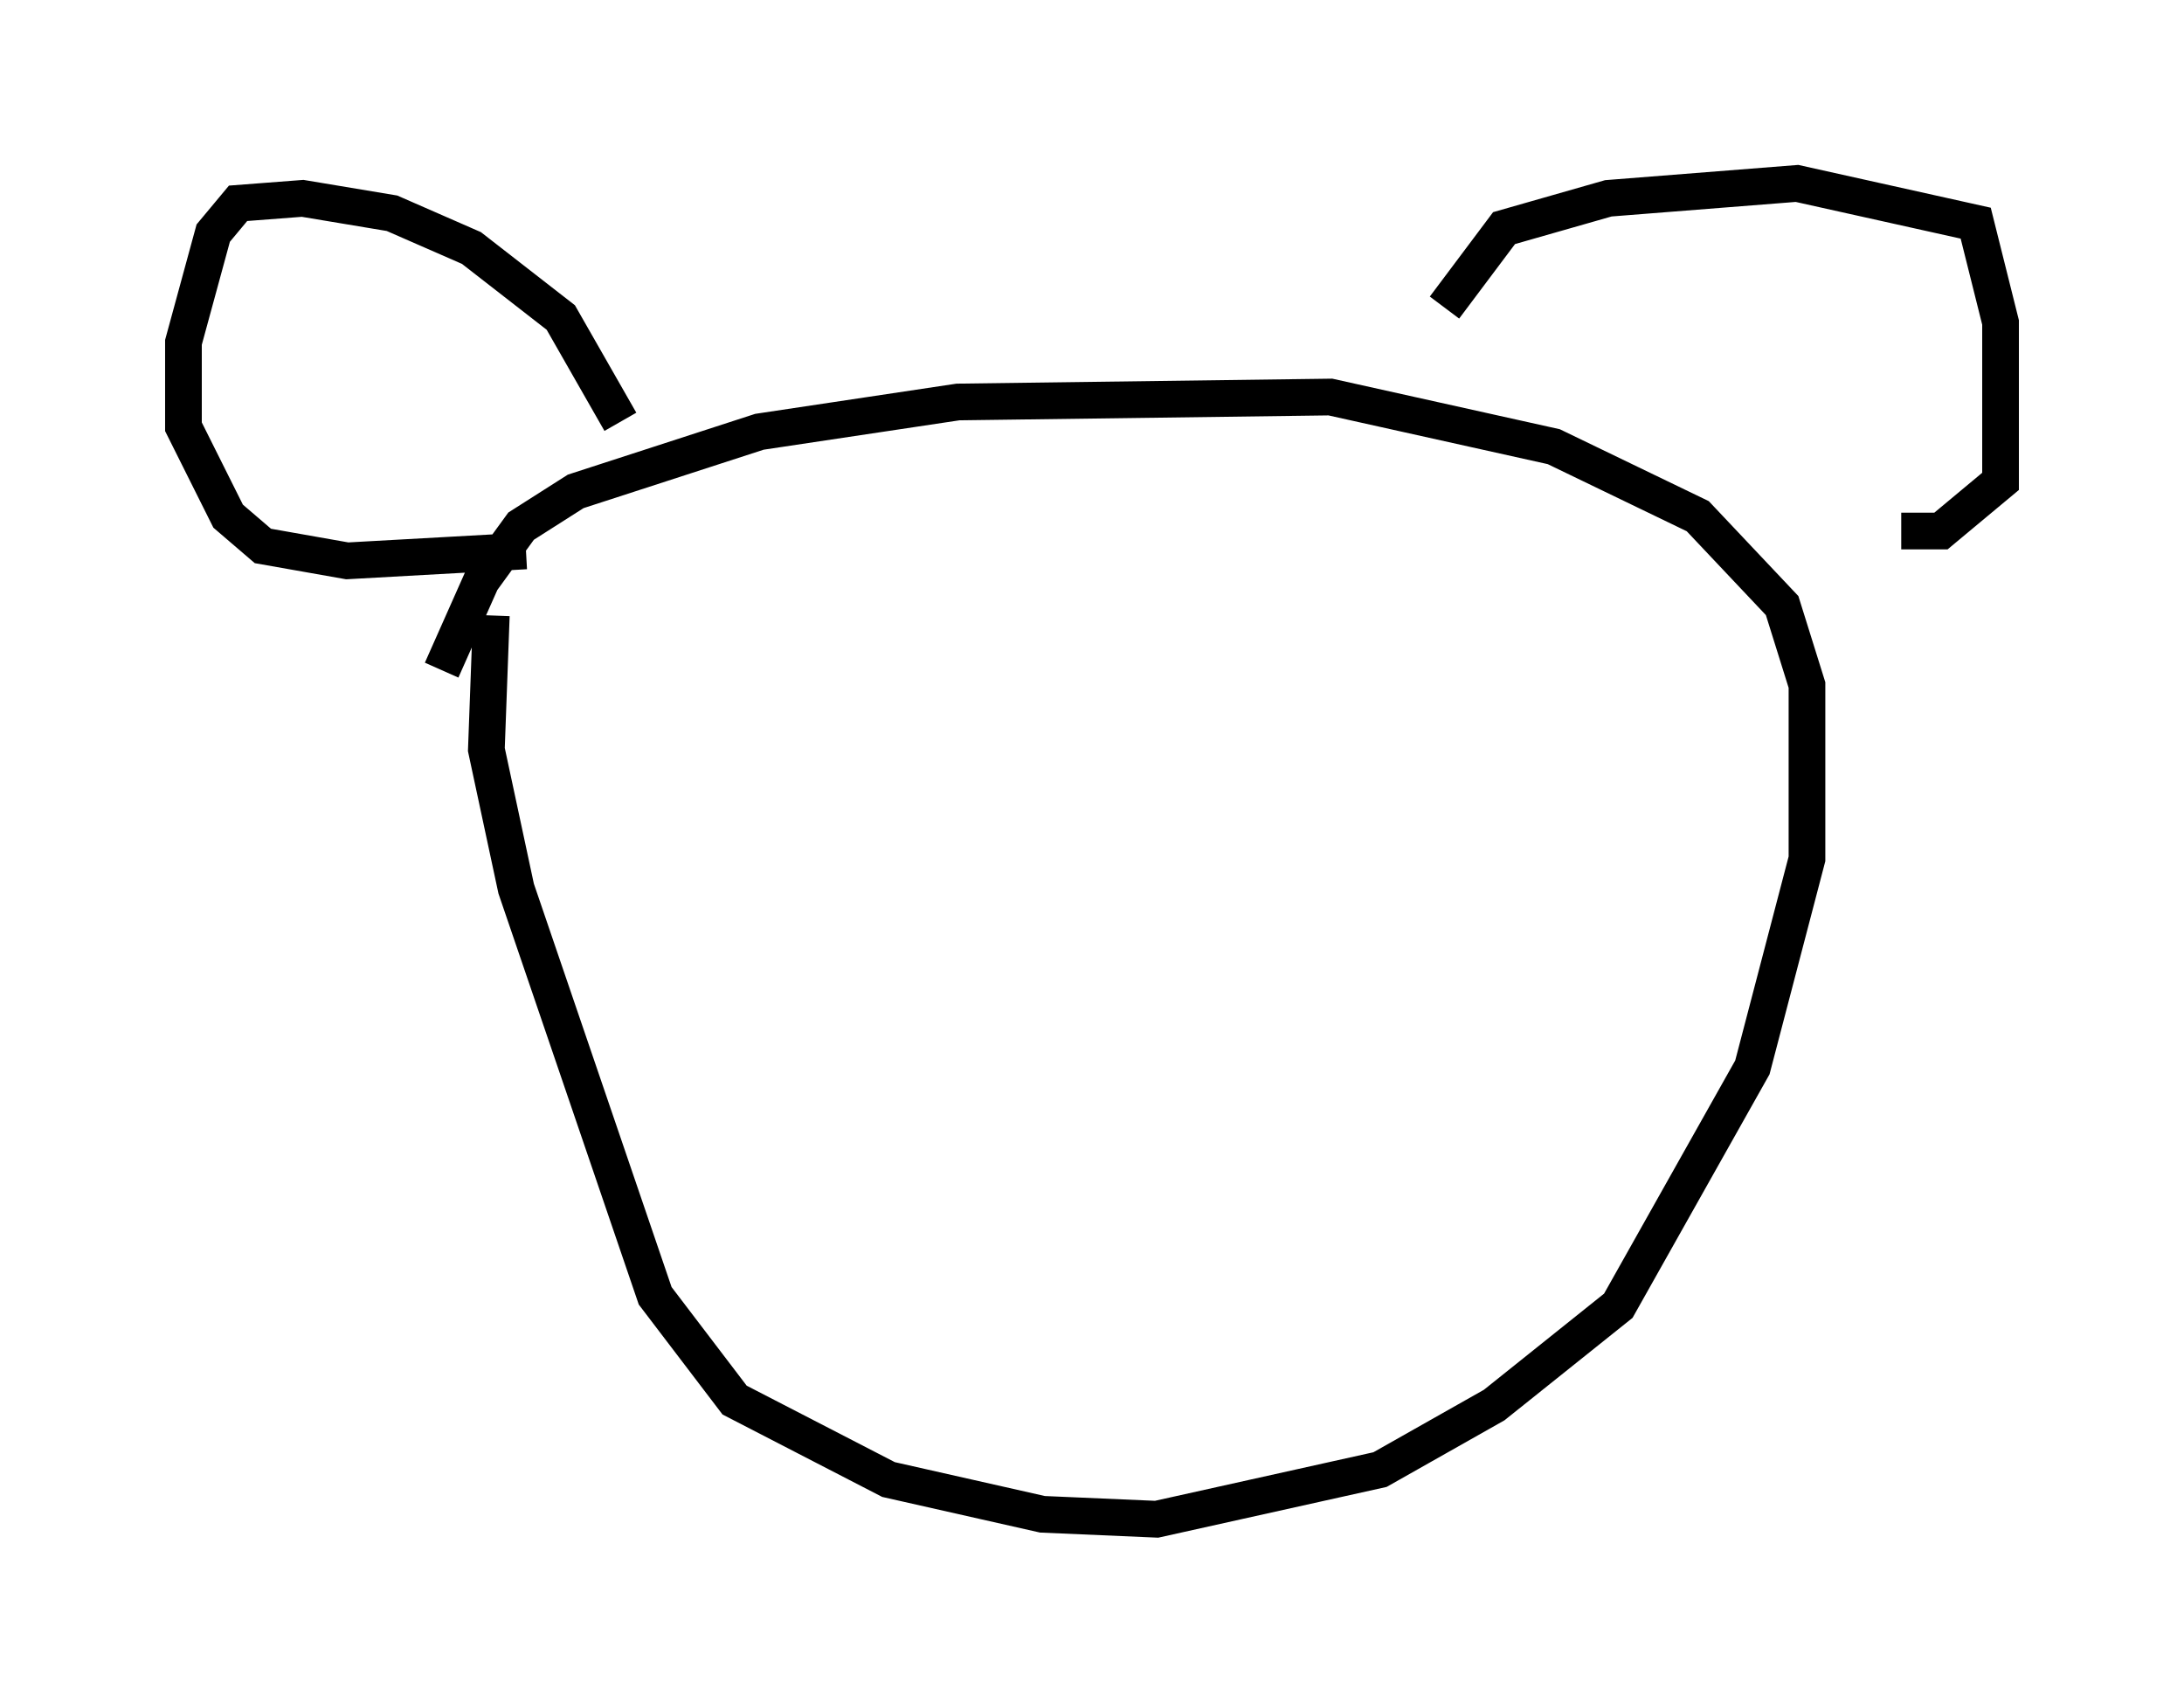 <?xml version="1.0" encoding="utf-8" ?>
<svg baseProfile="full" height="46.4" version="1.1" width="59.526" xmlns="http://www.w3.org/2000/svg" xmlns:ev="http://www.w3.org/2001/xml-events" xmlns:xlink="http://www.w3.org/1999/xlink"><defs /><rect fill="white" height="46.4" width="59.526" x="0" y="0" /><path d="M11.631, 21.373 m0.406, -3.112 l1.083, -2.436 1.083, -1.488 l1.488, -0.947 5.007, -1.624 l5.413, -0.812 10.149, -0.135 l6.089, 1.353 3.924, 1.894 l2.3, 2.436 0.677, 2.165 l0.0, 4.736 -1.488, 5.683 l-3.654, 6.495 -3.383, 2.706 l-3.112, 1.759 -6.089, 1.353 l-3.112, -0.135 -4.195, -0.947 l-4.195, -2.165 -2.165, -2.842 l-3.789, -11.096 -0.812, -3.789 l0.135, -3.654 m3.518, -5.277 l-1.624, -2.842 -2.436, -1.894 l-2.165, -0.947 -2.436, -0.406 l-1.759, 0.135 -0.677, 0.812 l-0.812, 2.977 0.0, 2.3 l1.218, 2.436 0.947, 0.812 l2.3, 0.406 4.871, -0.271 m25.034, -6.631 l1.624, -2.165 2.842, -0.812 l5.142, -0.406 4.871, 1.083 l0.677, 2.706 0.0, 4.33 l-1.624, 1.353 -1.083, 0.0 " fill="none" stroke="black" stroke-width="1" /></svg>